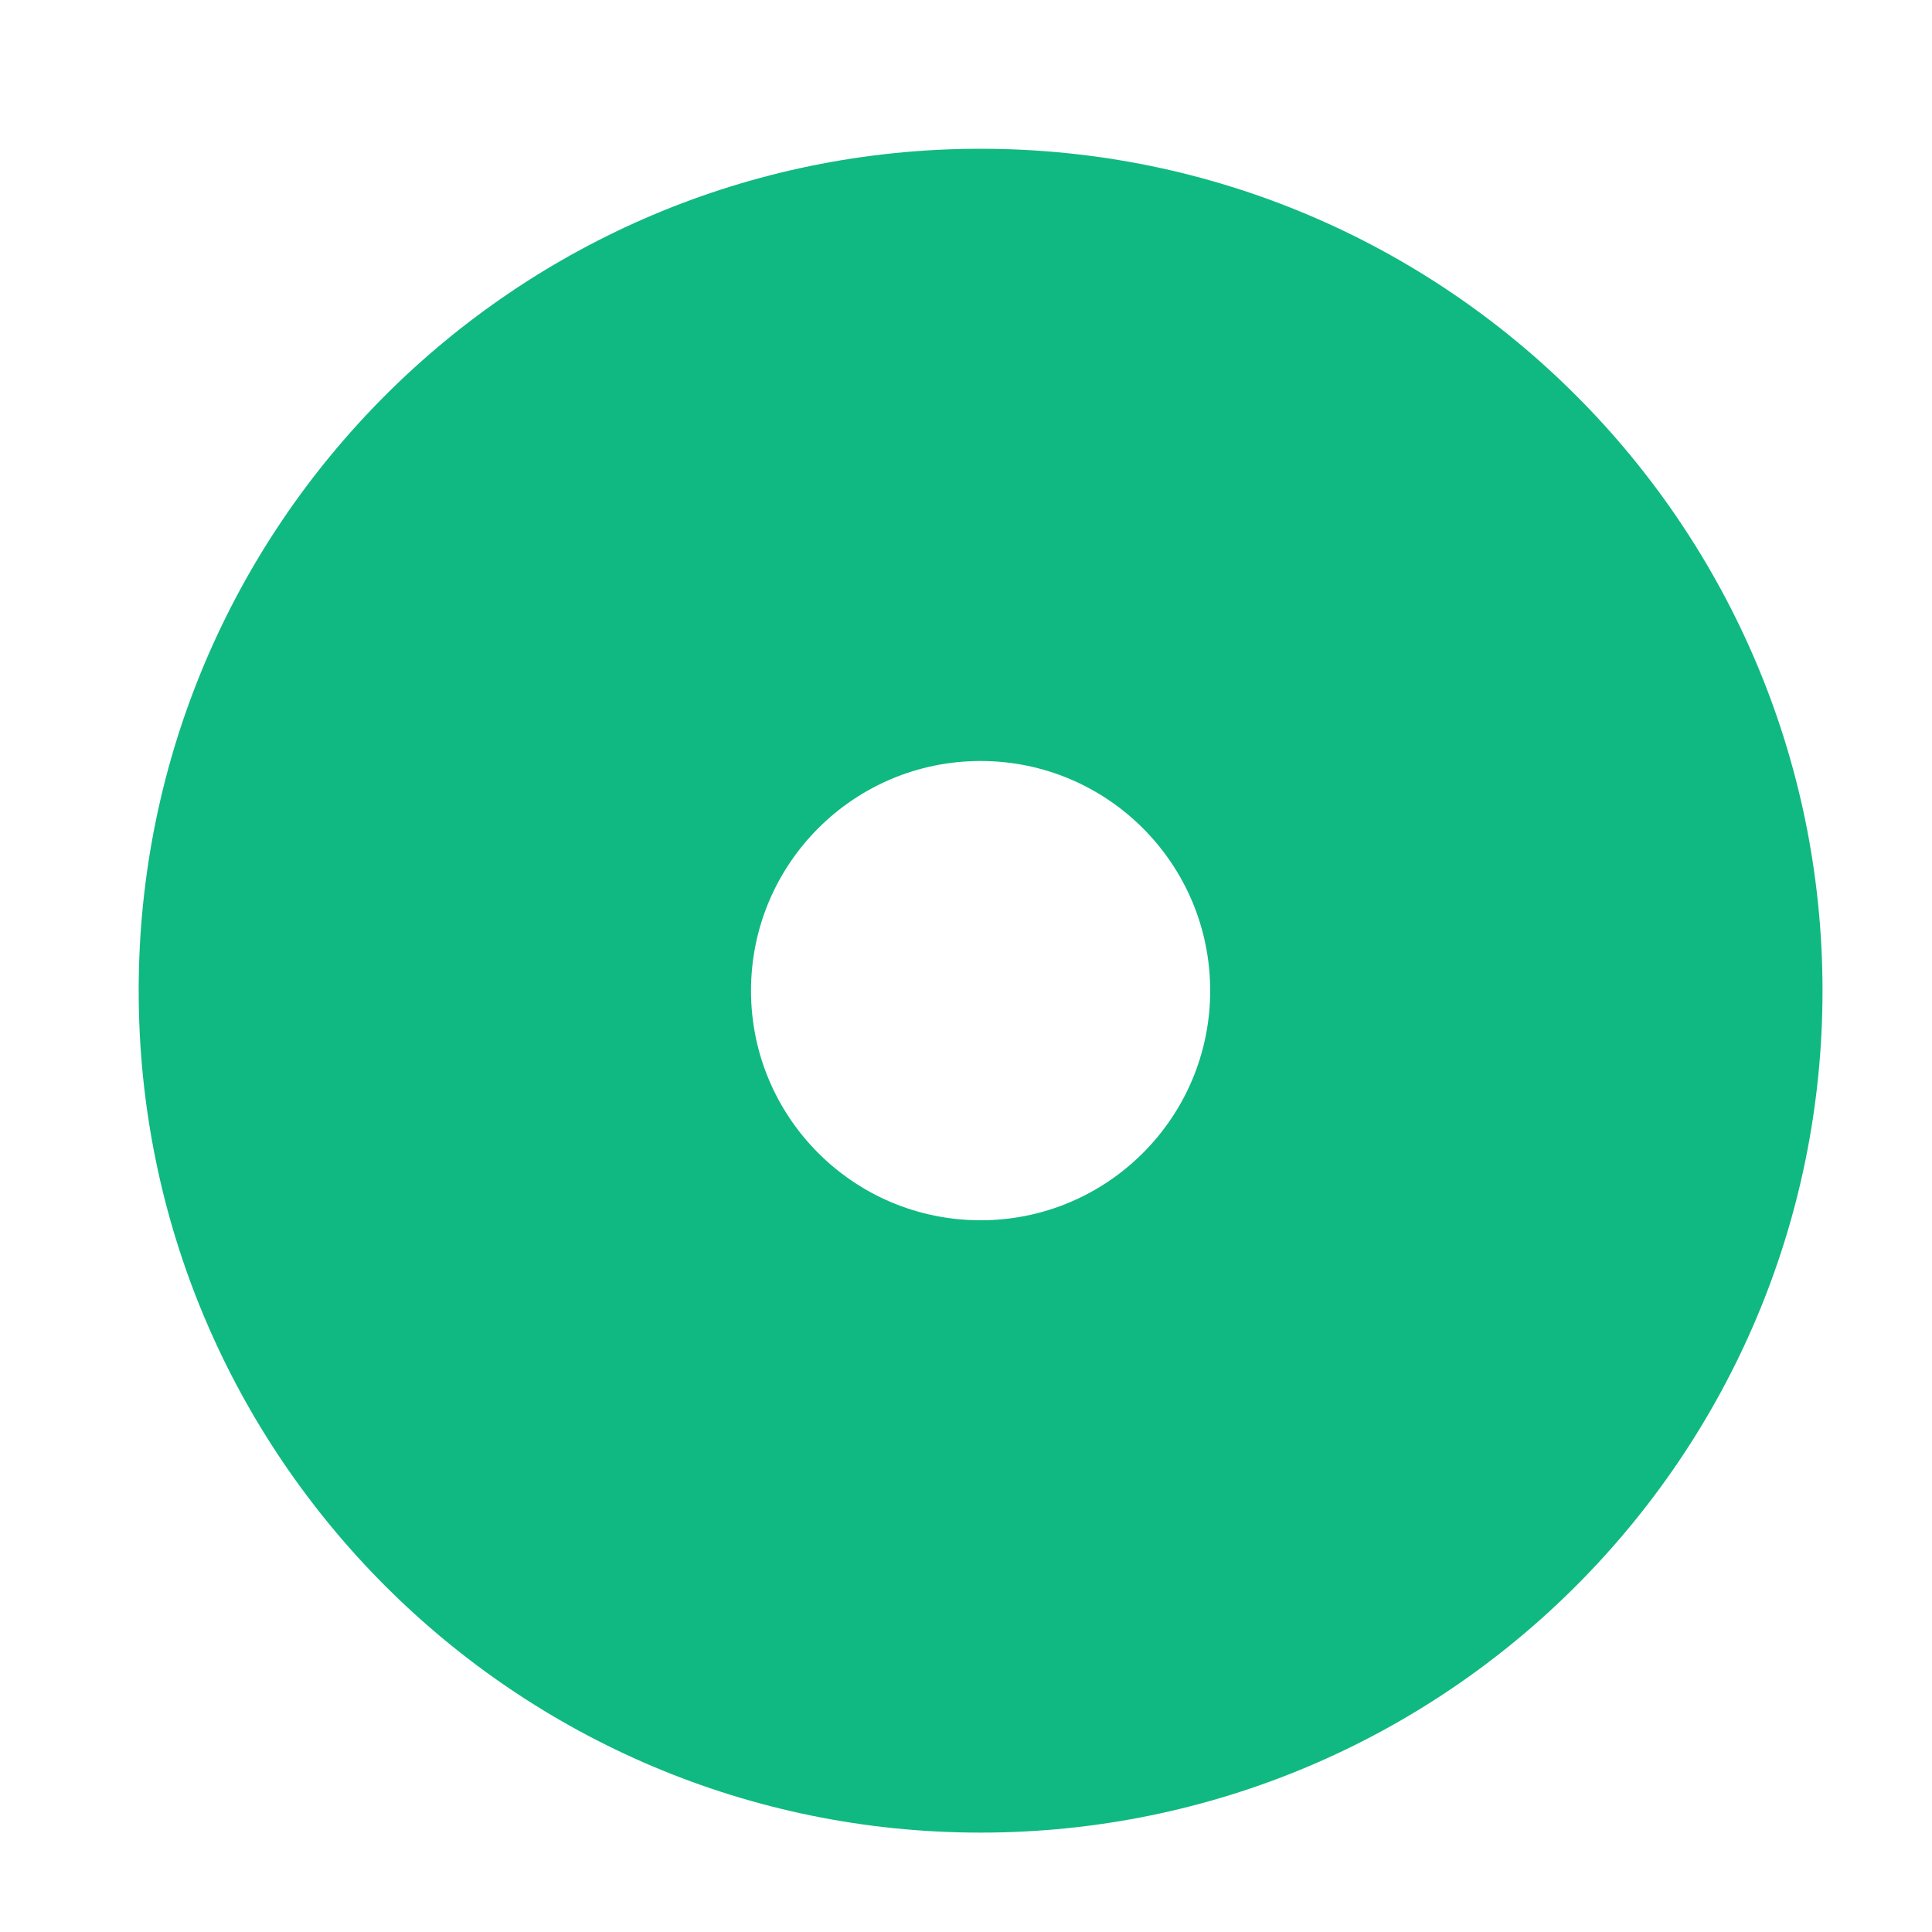 <svg width="18" height="18" viewBox="0 0 18 18" fill="none" xmlns="http://www.w3.org/2000/svg">
<path fill-rule="evenodd" clip-rule="evenodd" d="M9.136 17.074C13.468 17.074 16.98 13.562 16.98 9.23C16.98 4.898 13.468 1.386 9.136 1.386C4.804 1.386 1.292 4.898 1.292 9.23C1.292 13.562 4.804 17.074 9.136 17.074ZM9.136 11.369C10.317 11.369 11.275 10.411 11.275 9.23C11.275 8.048 10.317 7.09 9.136 7.09C7.954 7.09 6.997 8.048 6.997 9.23C6.997 10.411 7.954 11.369 9.136 11.369Z" fill="#10B981"/>
</svg>
